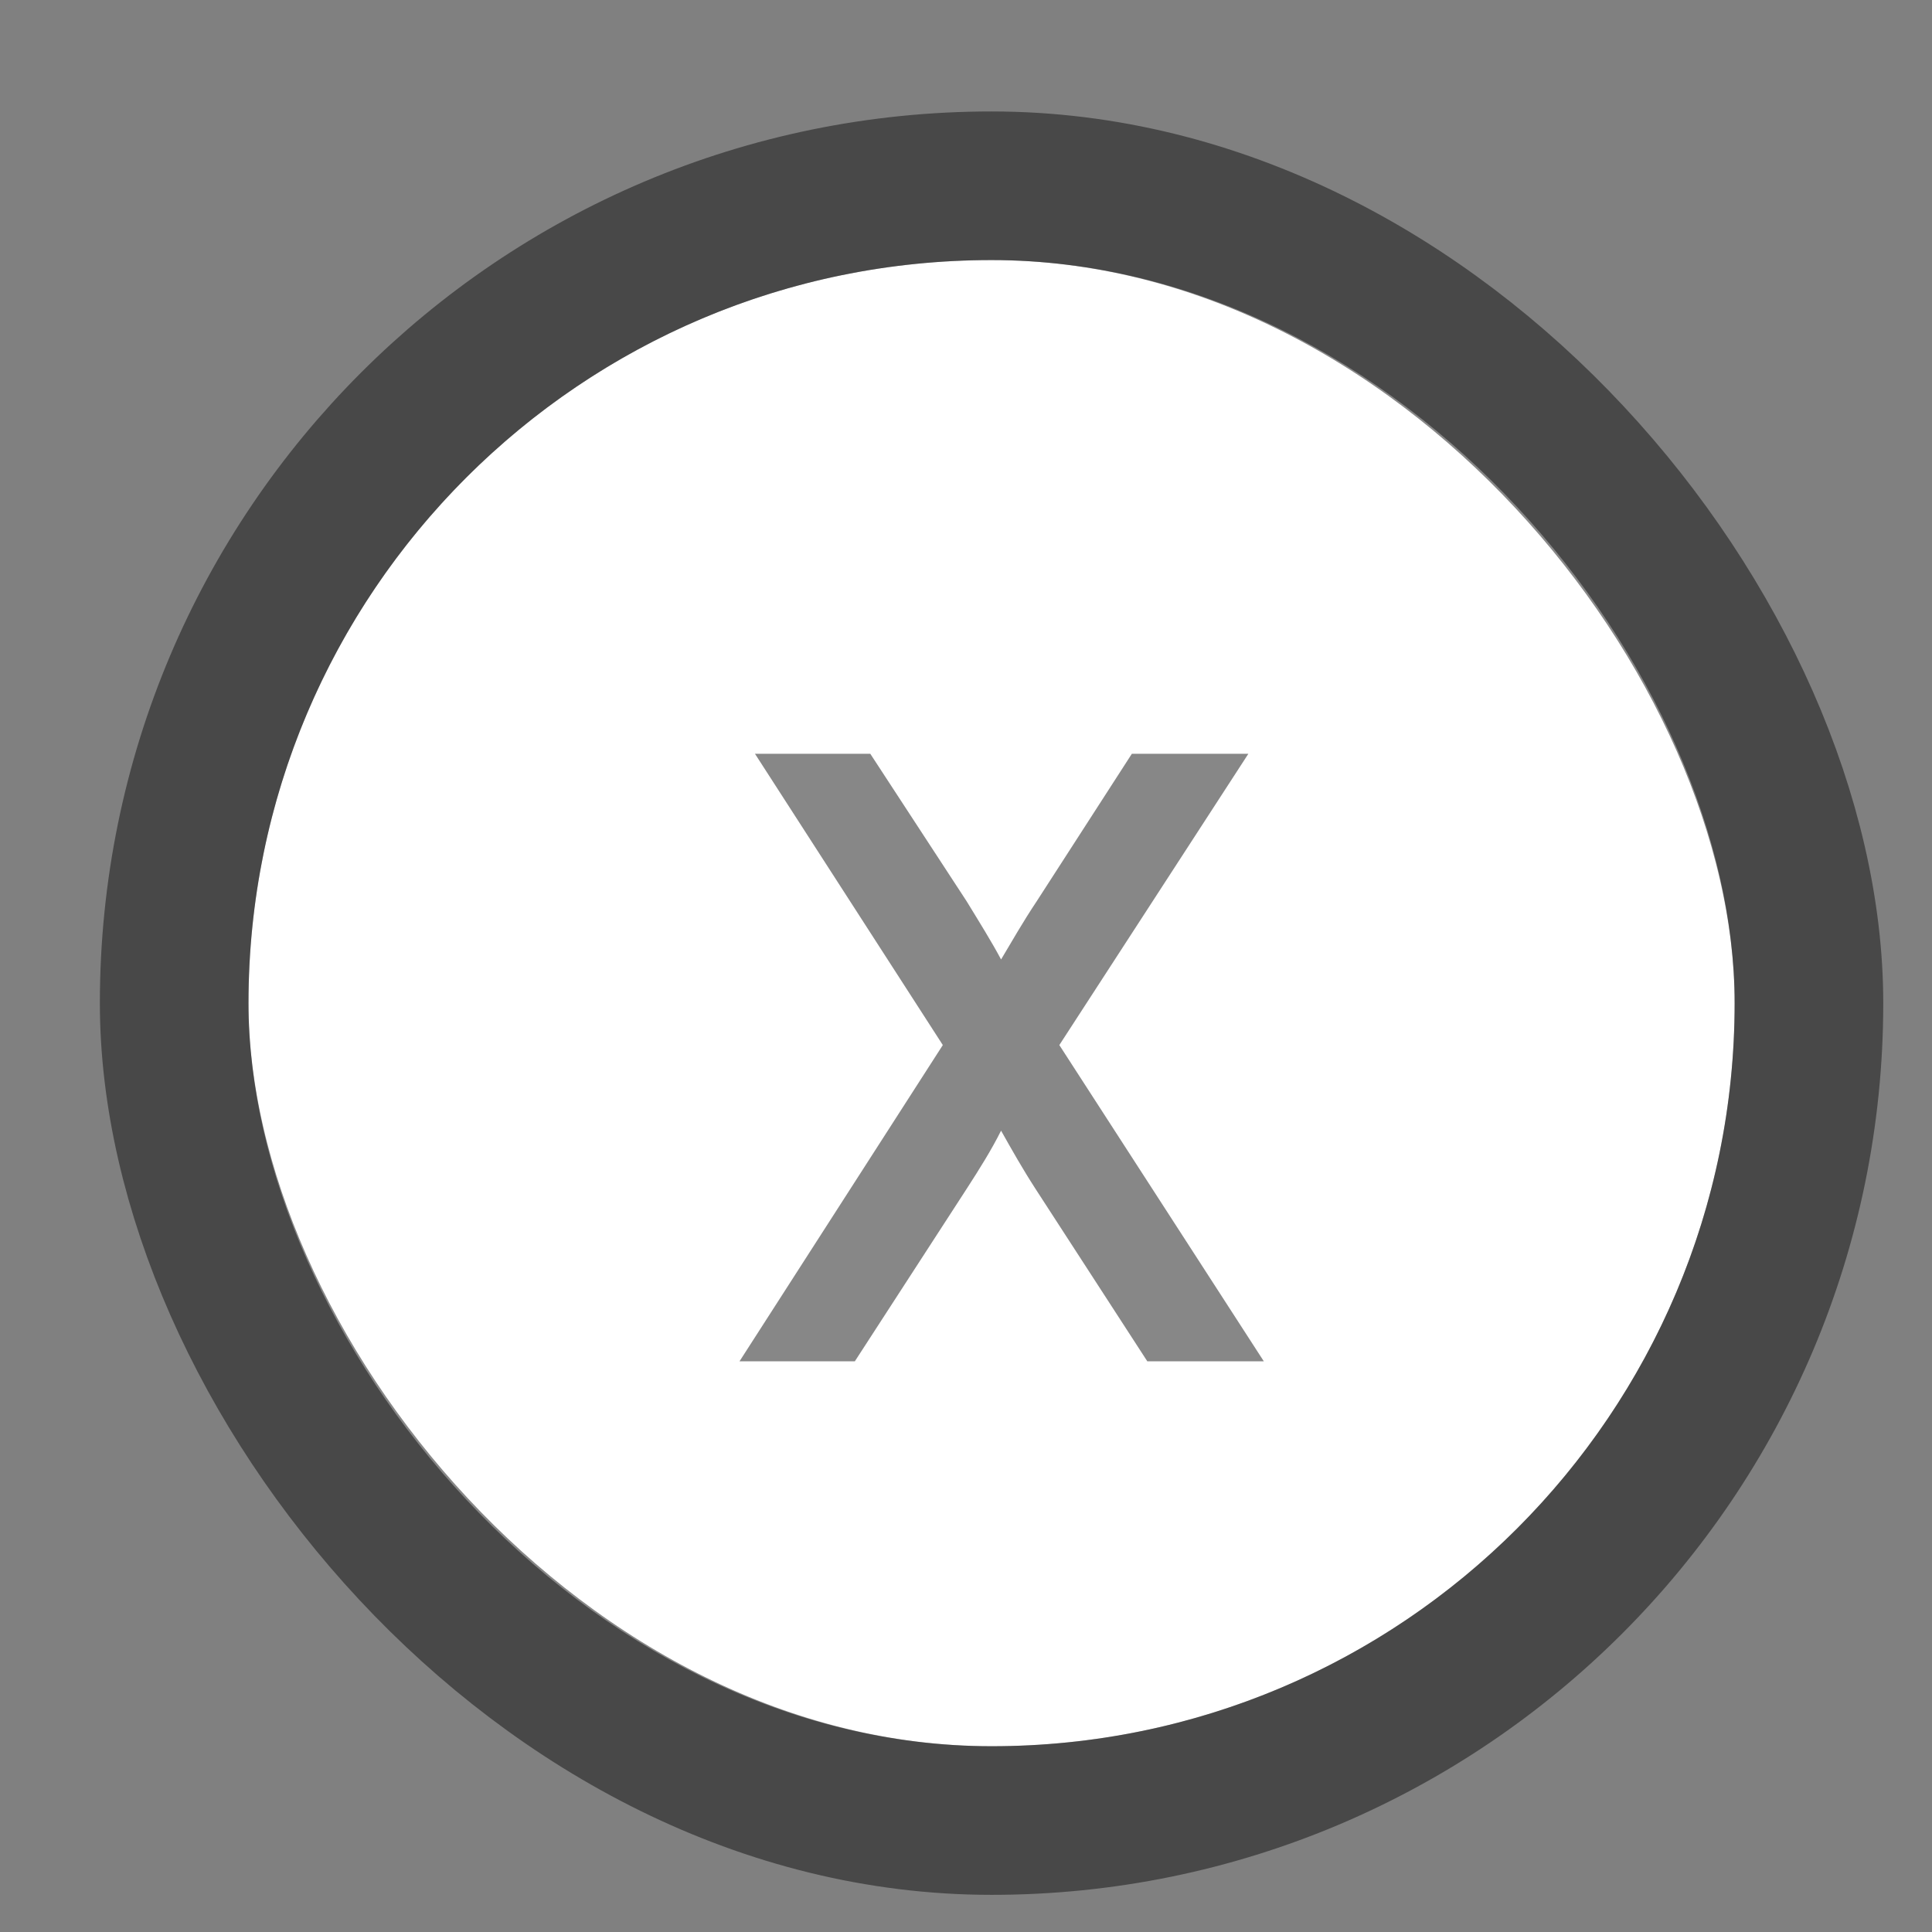 <svg width="13" height="13" viewBox="0 0 13 13" fill="none" xmlns="http://www.w3.org/2000/svg">
<rect x="0" y="0" width="13" height="13" fill="#808080" stroke="none"/>
<rect x="1.672" y="1.75" width="10" height="10" rx="5" fill="white"/>
<rect x="1.172" y="1.25" width="11" height="11" rx="5.5" stroke="#111111" stroke-opacity="0.5"/>
<path d="M4.976 9.16H5.752L6.504 8C6.592 7.864 6.672 7.736 6.736 7.608C6.808 7.736 6.88 7.864 6.968 8L7.72 9.16H8.504L7.128 7.032L8.4 5.072H7.616L6.976 6.064C6.88 6.208 6.808 6.336 6.736 6.456C6.672 6.336 6.592 6.208 6.504 6.064L5.856 5.072H5.08L6.344 7.032L4.976 9.16Z" fill="#111111" fill-opacity="0.5"/>
</svg>
